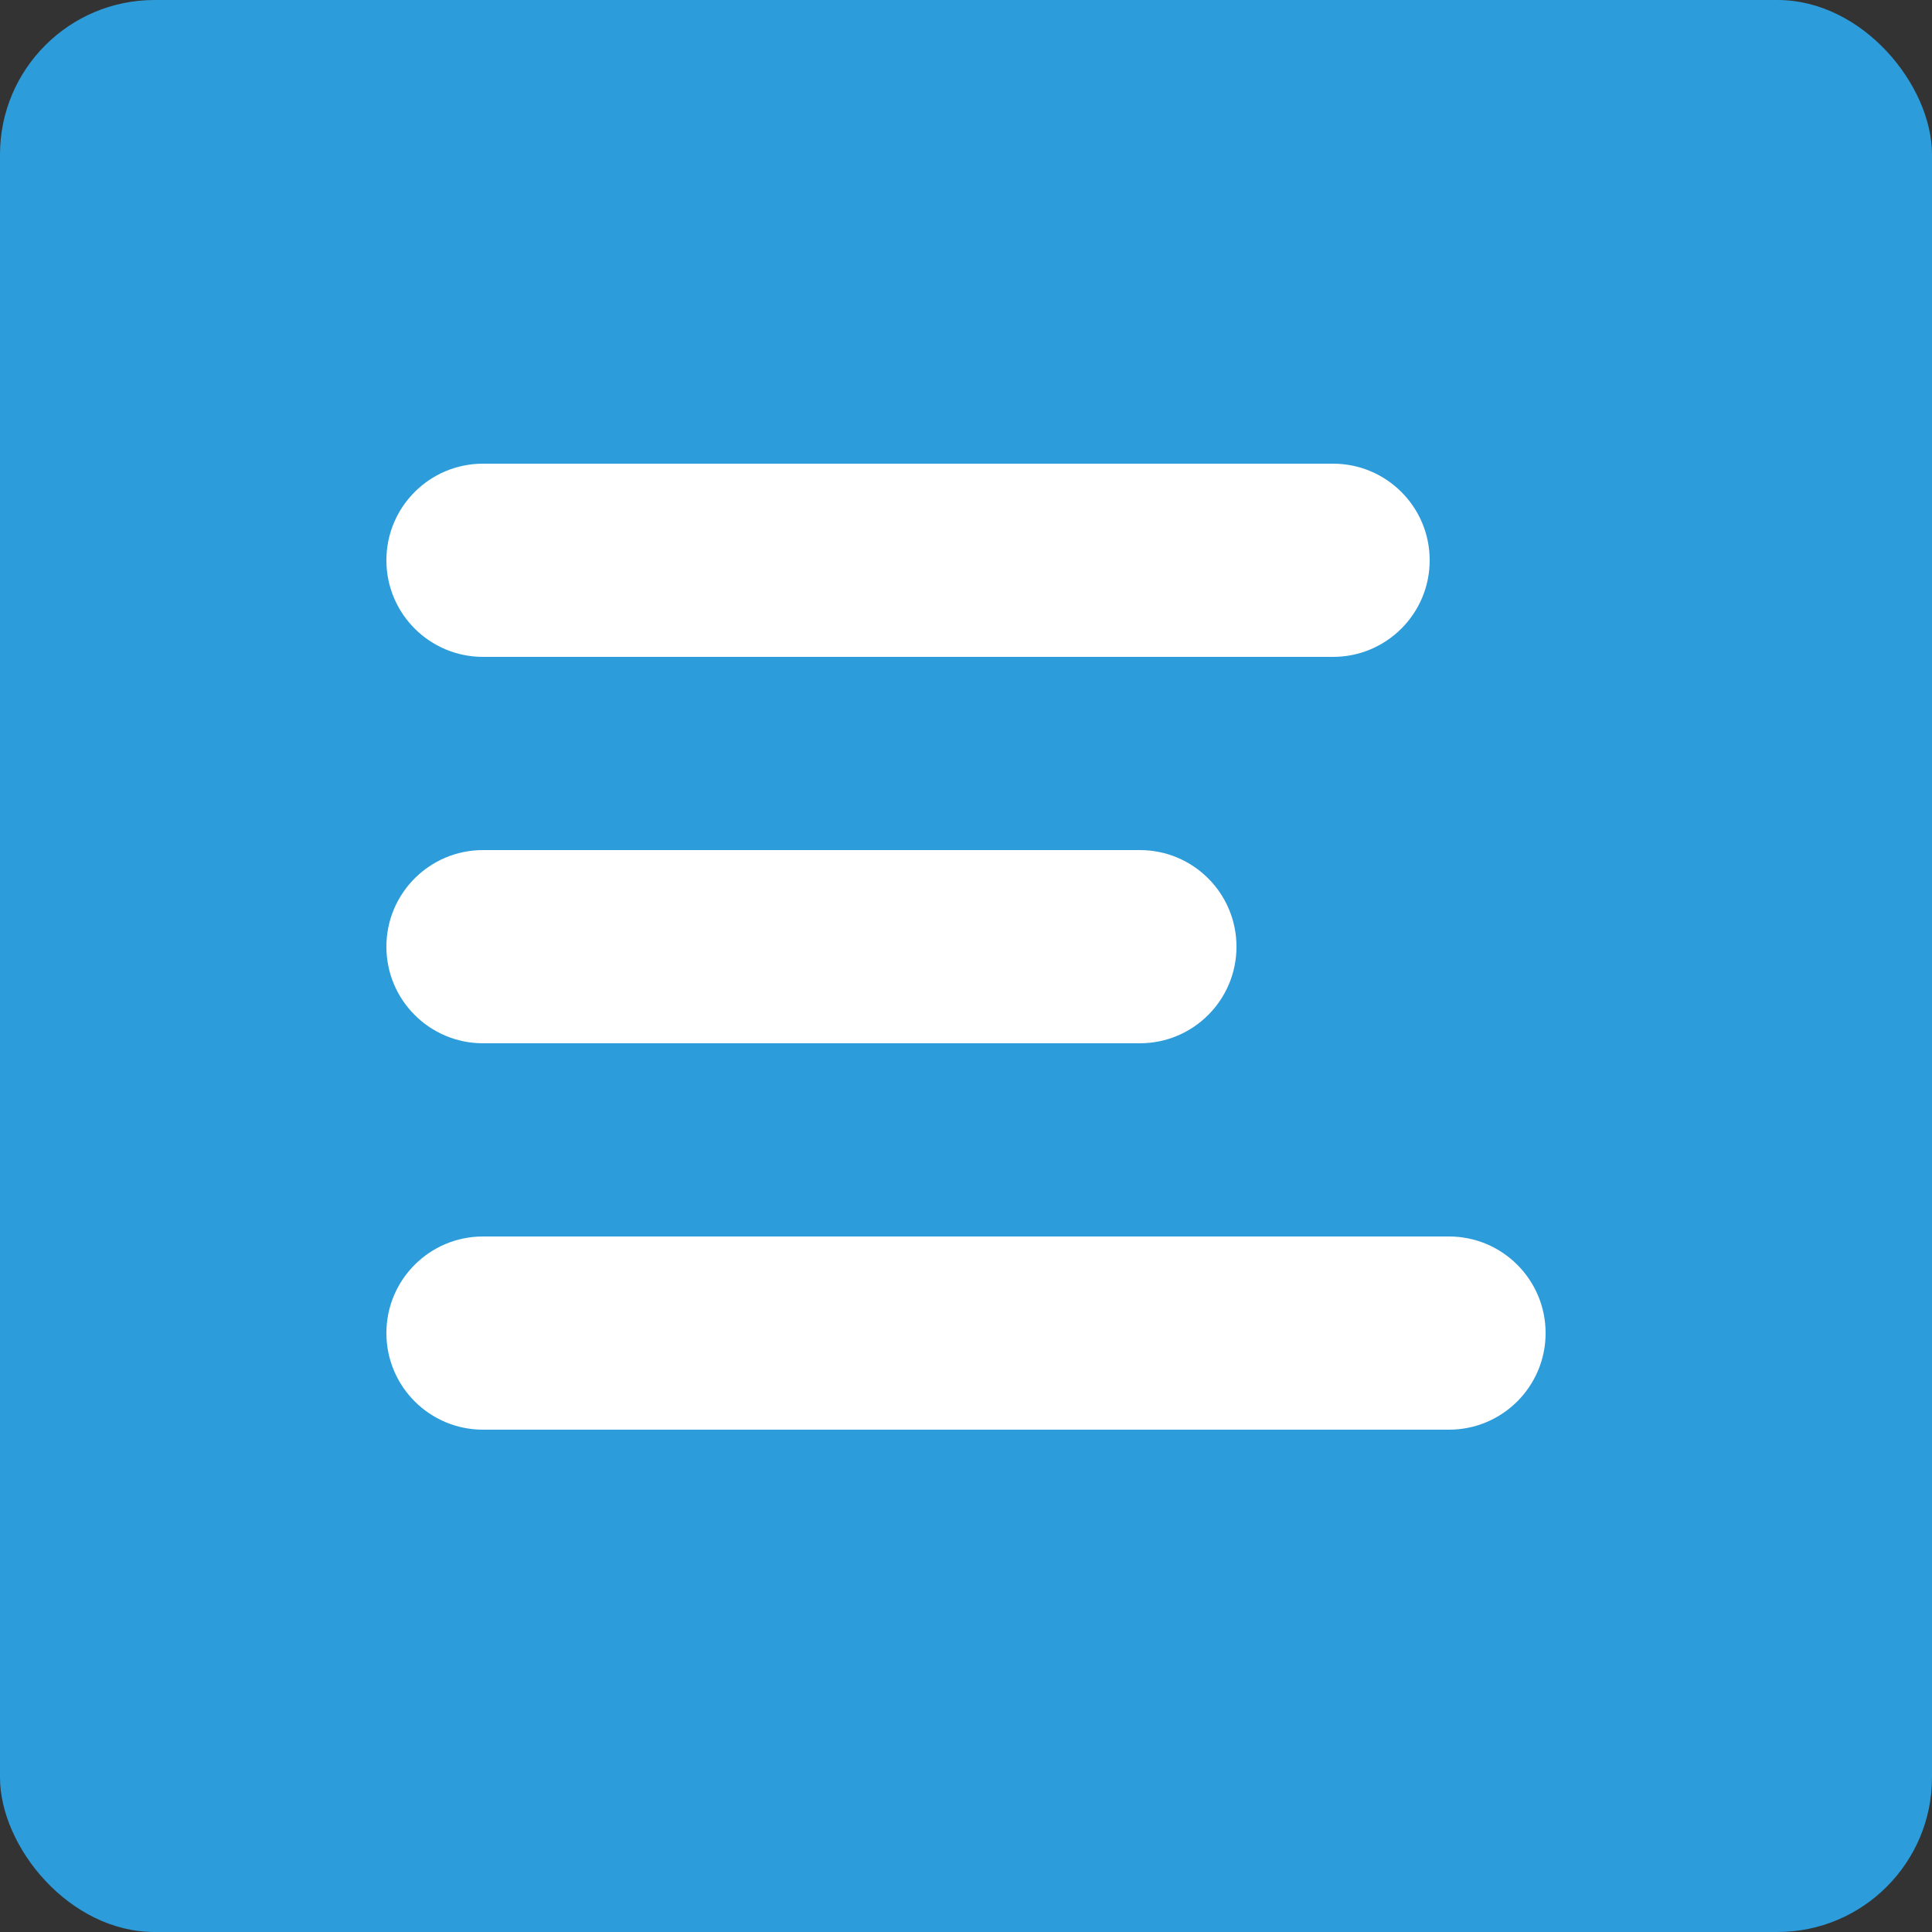 <svg width="50" height="50" viewBox="0 0 50 50" fill="none" xmlns="http://www.w3.org/2000/svg">
<rect x="0" y="0" width="50" height="50" fill="#333333" stroke="none"/>
<rect x="-0" width="50" height="50" rx="4" fill="#2D9CDB"/>
<path fill-rule="evenodd" clip-rule="evenodd" d="M10 14.5C10 13.119 11.119 12 12.5 12H34.5C35.88 12 37 13.119 37 14.5C37 15.881 35.88 17 34.5 17H12.5C11.119 17 10 15.881 10 14.5Z" fill="white"/>
<path fill-rule="evenodd" clip-rule="evenodd" d="M10 24.5C10 23.119 11.119 22 12.5 22H29.5C30.881 22 32 23.119 32 24.5C32 25.881 30.881 27 29.5 27H12.5C11.119 27 10 25.881 10 24.5Z" fill="white"/>
<path fill-rule="evenodd" clip-rule="evenodd" d="M10 34.5C10 33.119 11.119 32 12.5 32H37.5C38.88 32 40 33.119 40 34.5C40 35.881 38.88 37 37.5 37H12.5C11.119 37 10 35.881 10 34.5Z" fill="white"/>
</svg>
